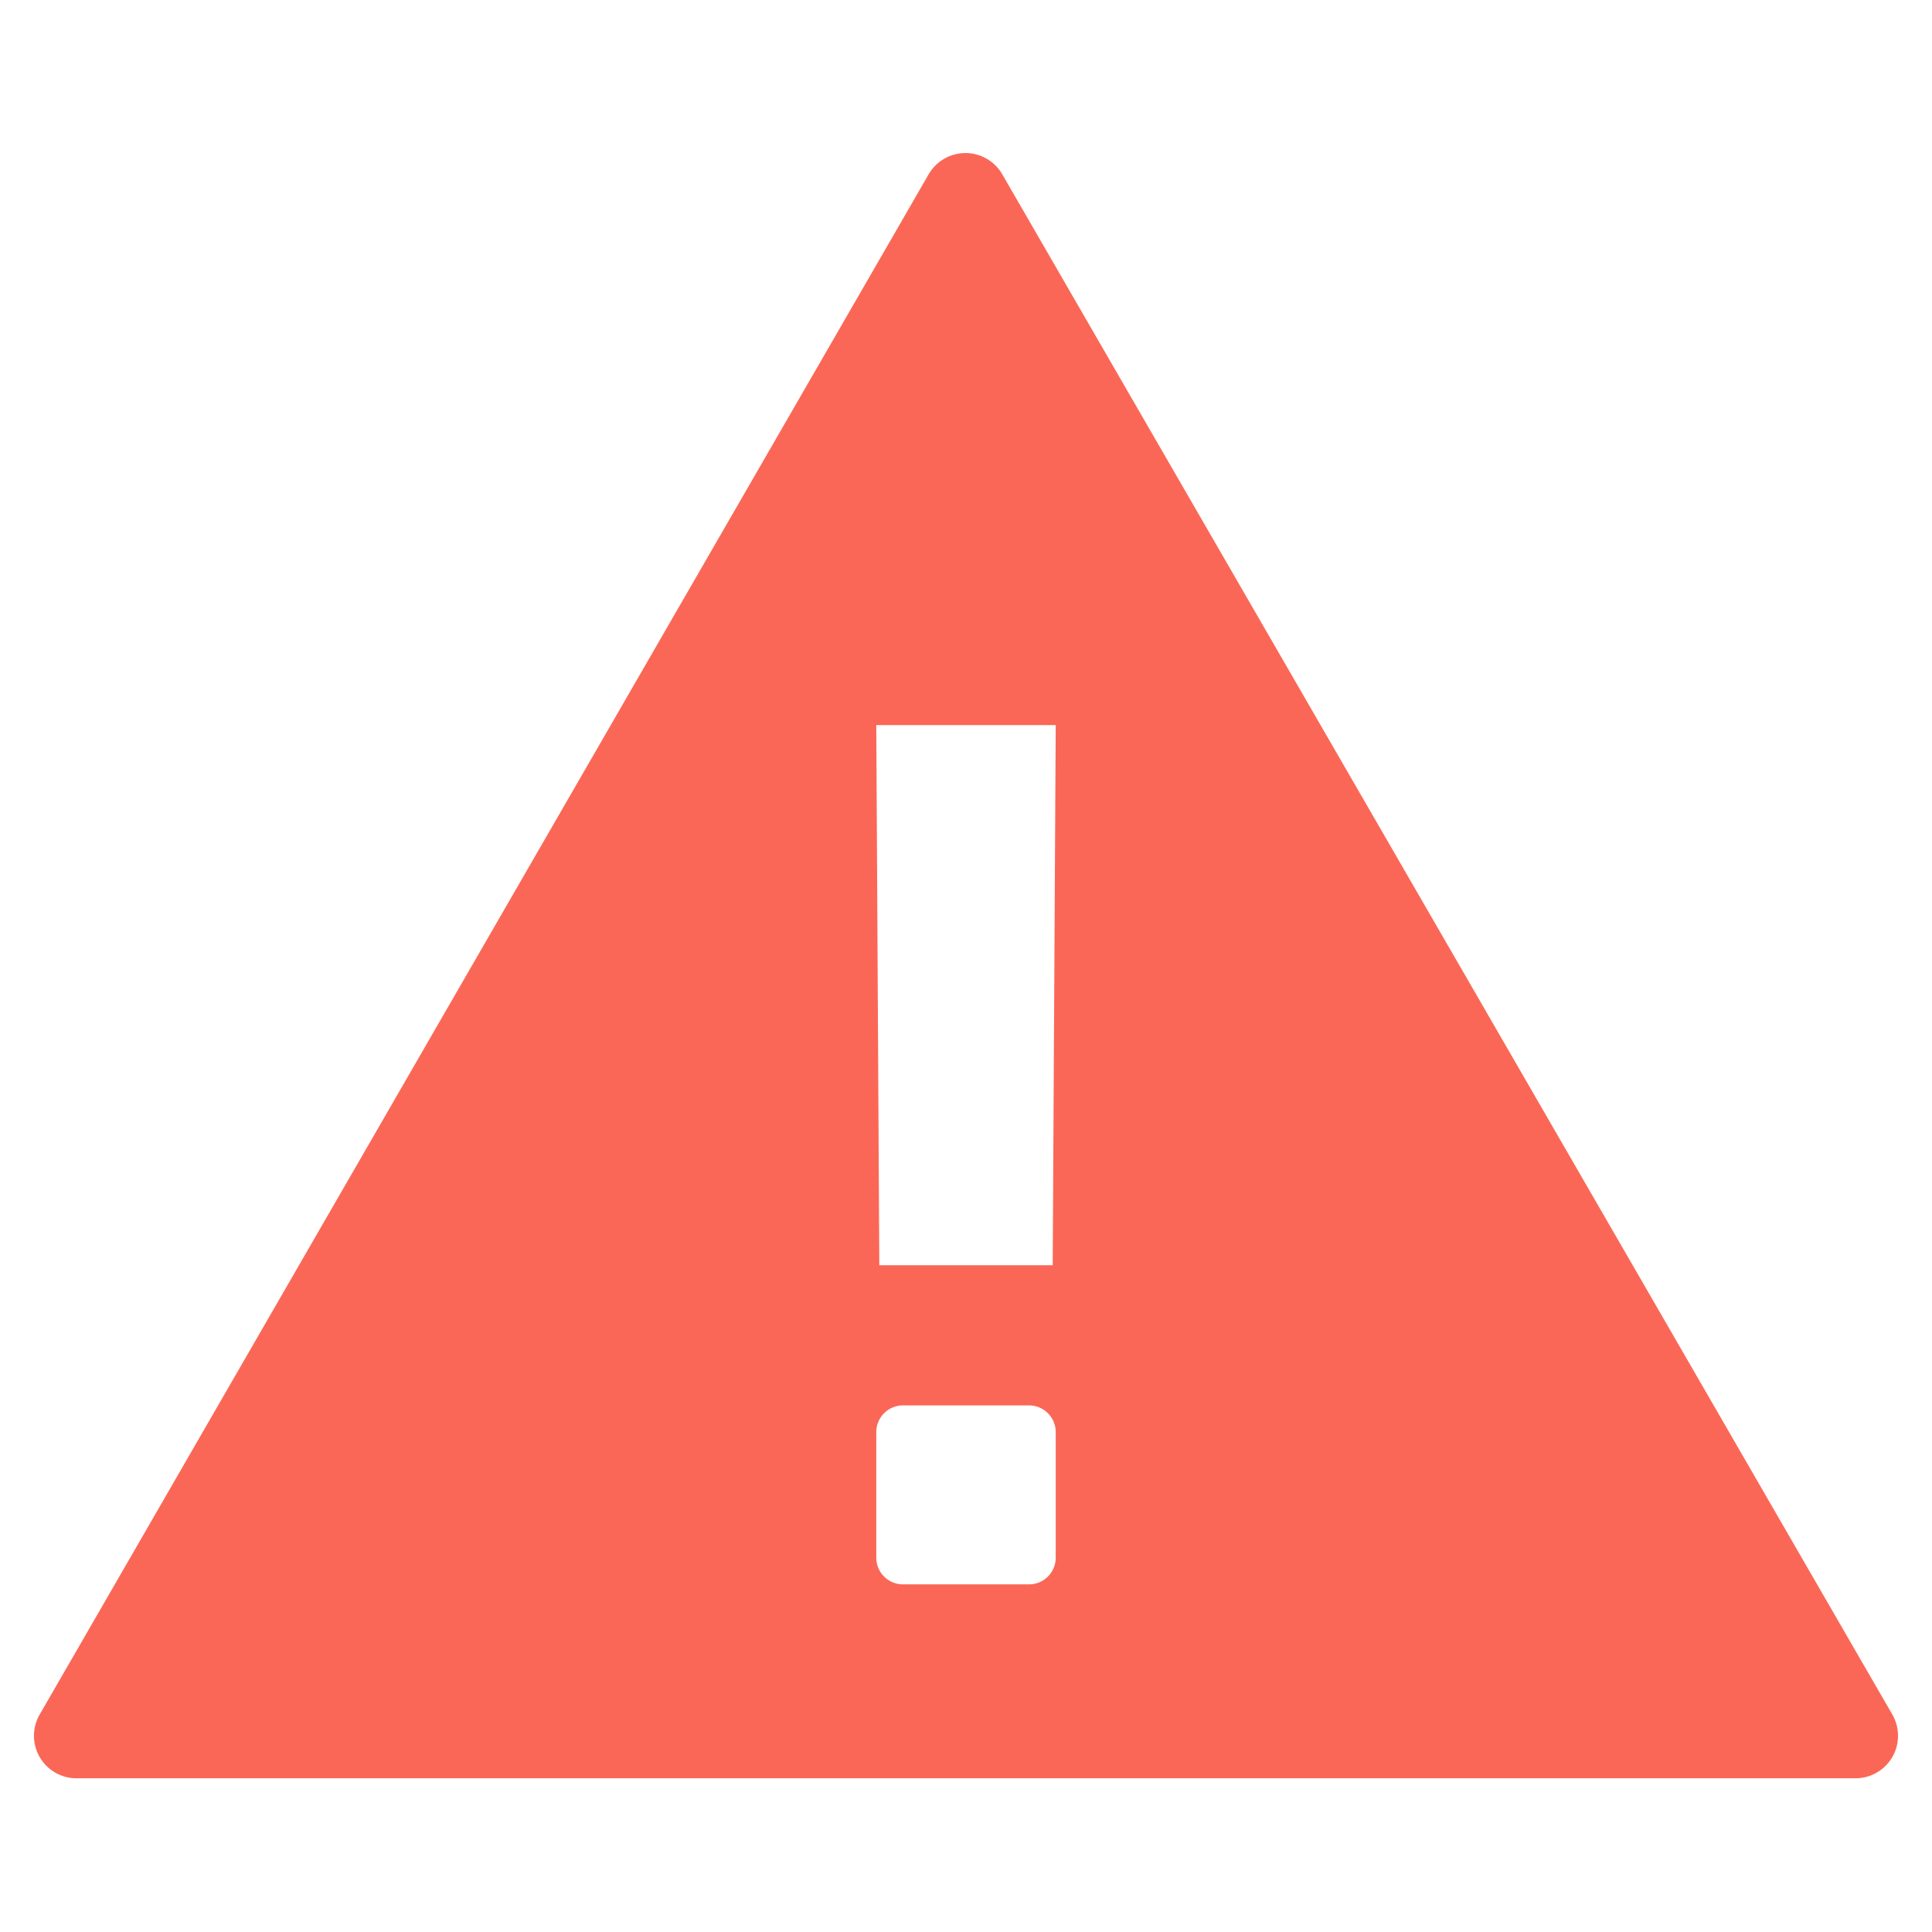 <svg style="fill:#fb6756;" class="ev fo fp" aria-label="danger" xmlns="http://www.w3.org/2000/svg" viewBox="0 0 16 16"><path d="M15.672 14.2L8.3 1.443a.352.352 0 0 0-.609 0L.328 14.2a.352.352 0 0 0 .3.527h14.74a.352.352 0 0 0 .304-.527zm-6.929-1.3a.221.221 0 0 1-.221.221H7.478a.221.221 0 0 1-.221-.221v-1.04a.221.221 0 0 1 .221-.221h1.044a.221.221 0 0 1 .221.221zm-.025-2.422H7.282l-.025-4.473h1.486z"></path></svg>